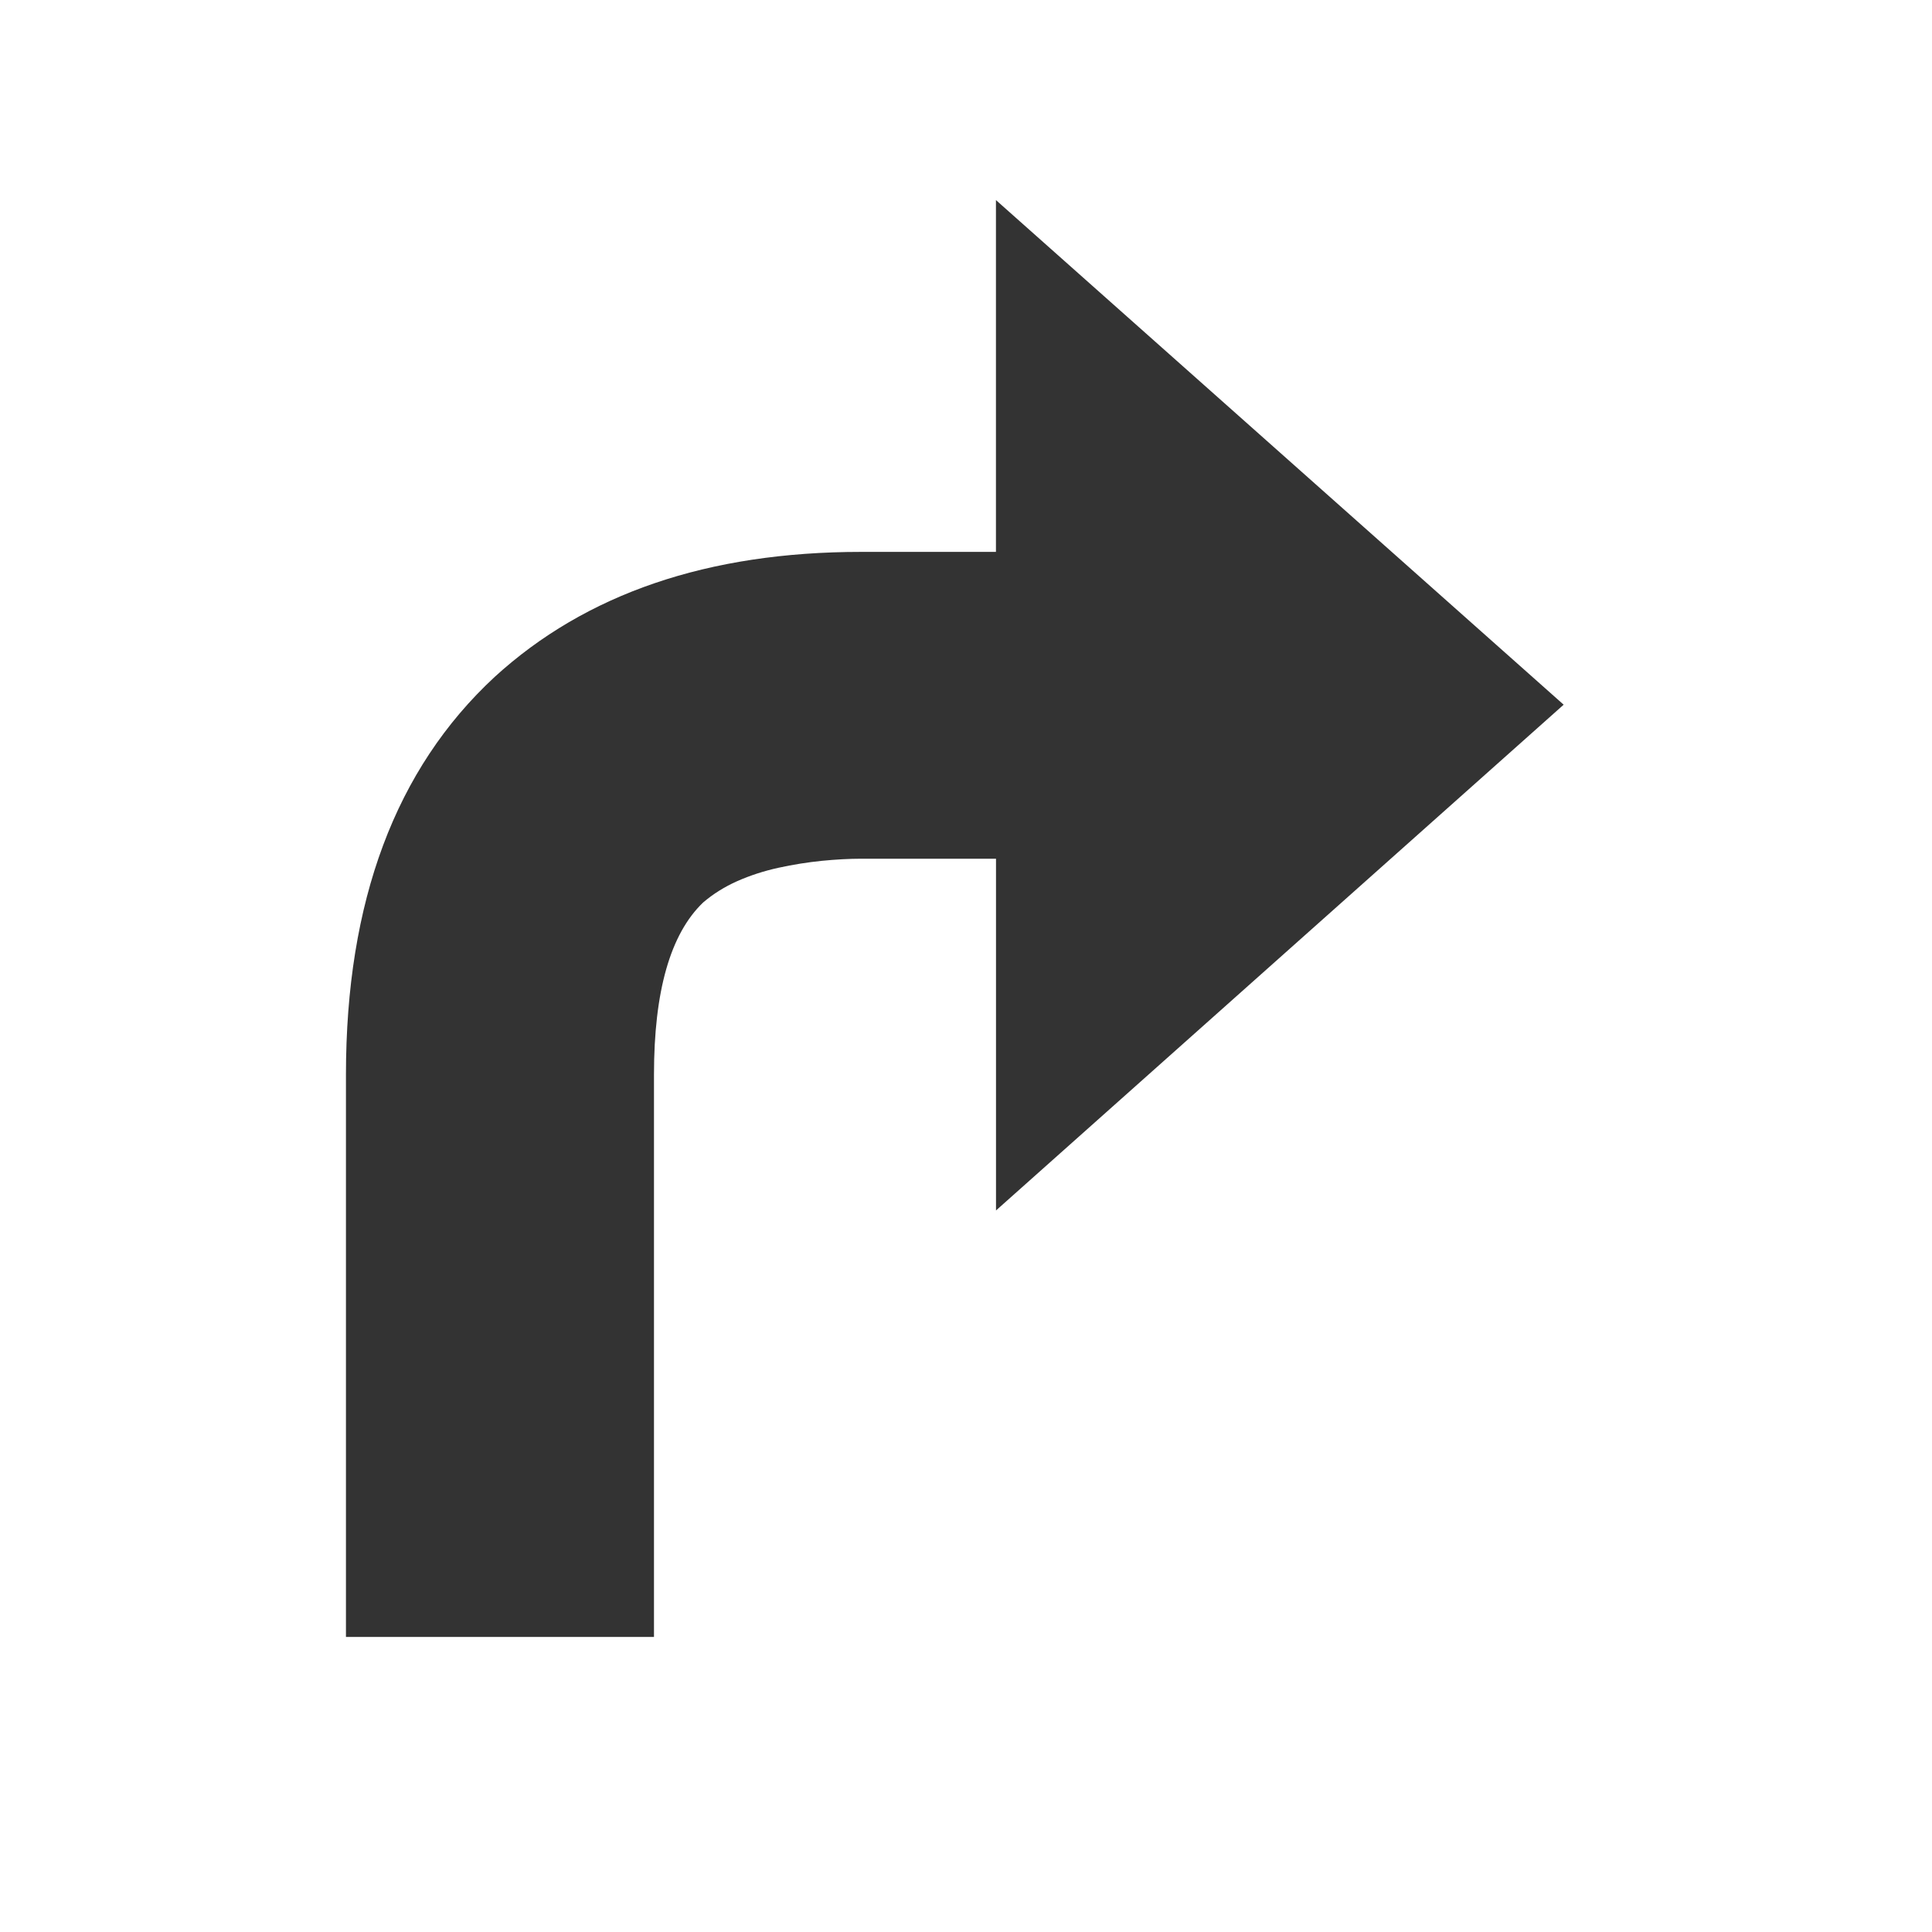 <?xml version="1.0" encoding="utf-8"?>
<!-- Generator: Adobe Illustrator 16.2.1, SVG Export Plug-In . SVG Version: 6.00 Build 0)  -->
<!DOCTYPE svg PUBLIC "-//W3C//DTD SVG 1.1//EN" "http://www.w3.org/Graphics/SVG/1.1/DTD/svg11.dtd">
<svg version="1.1" xmlns="http://www.w3.org/2000/svg" xmlns:xlink="http://www.w3.org/1999/xlink" x="0px" y="0px" viewBox="0 0 32 32" enable-background="new 0 0 32 32" xml:space="preserve" width="32px" height="32px" fill="#333">
<g id="Icons">
	<g>
		<path d="M16.497,20.049v-5.826h-2.23c-0.201,0-0.42,0.012-0.655,0.035c-0.236,0.024-0.476,0.062-0.718,0.115
			s-0.469,0.127-0.682,0.221c-0.213,0.095-0.401,0.213-0.566,0.354c-0.543,0.52-0.814,1.47-0.814,2.851v9.314H5.73V17.8
			c0-2.869,0.82-5.065,2.462-6.587c1.511-1.381,3.535-2.072,6.074-2.072h2.23V3.314l9.403,8.358L16.497,20.049z"/>
	</g>
</g>
</svg>
